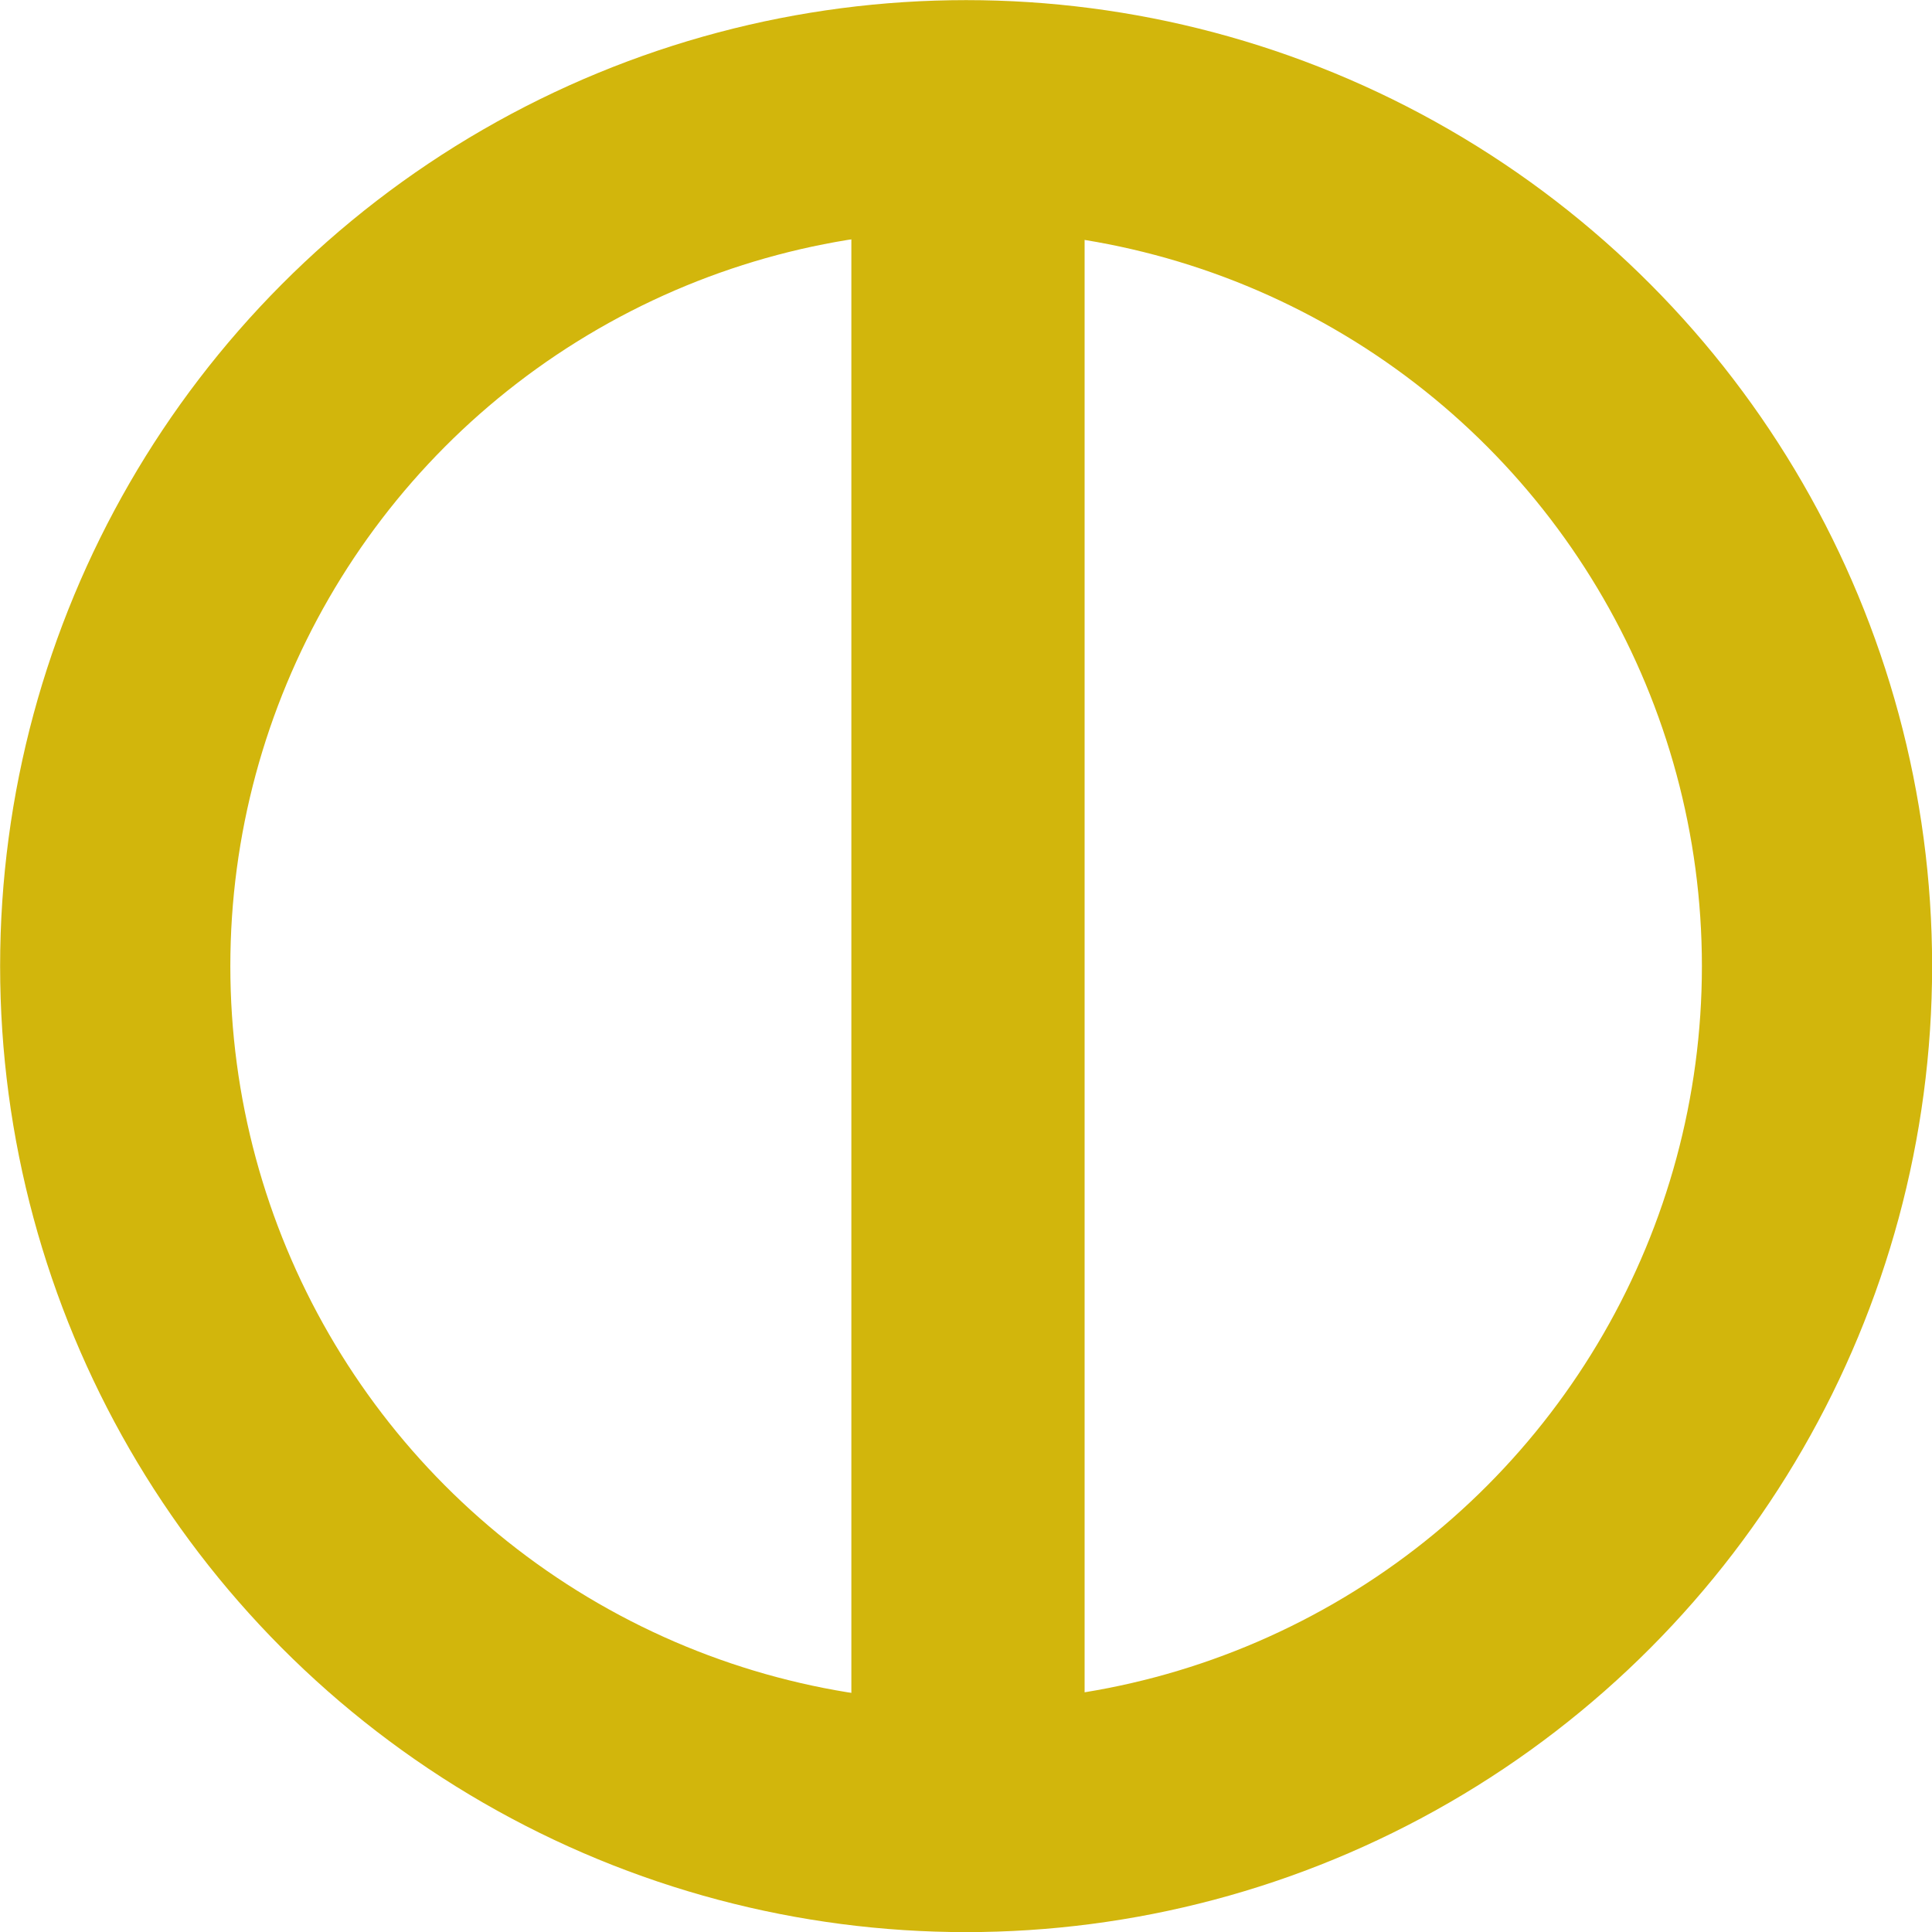 <?xml version="1.0" encoding="UTF-8" standalone="no"?>
<!-- Created with Inkscape (http://www.inkscape.org/) -->

<svg
   width="31.306"
   height="31.306"
   viewBox="0 0 8.283 8.283"
   version="1.1"
   id="svg1"
   xml:space="preserve"
   inkscape:version="1.3 (0e150ed6c4, 2023-07-21)"
   sodipodi:docname="ELEC_CONTACTOR_LH_ISOL_CONTACTOR_OPEN_AND_NO_FAULT.svg"
   xmlns:inkscape="http://www.inkscape.org/namespaces/inkscape"
   xmlns:sodipodi="http://sodipodi.sourceforge.net/DTD/sodipodi-0.dtd"
   xmlns="http://www.w3.org/2000/svg"
   xmlns:svg="http://www.w3.org/2000/svg"><sodipodi:namedview
     id="namedview1"
     pagecolor="#ffffff"
     bordercolor="#111111"
     borderopacity="1"
     inkscape:showpageshadow="0"
     inkscape:pageopacity="0"
     inkscape:pagecheckerboard="1"
     inkscape:deskcolor="#d1d1d1"
     inkscape:document-units="mm"
     inkscape:zoom="4.0970529"
     inkscape:cx="13.302245"
     inkscape:cy="33.072553"
     inkscape:window-width="1920"
     inkscape:window-height="1009"
     inkscape:window-x="1912"
     inkscape:window-y="-8"
     inkscape:window-maximized="1"
     inkscape:current-layer="layer1" /><defs
     id="defs1" /><g
     inkscape:label="Layer 1"
     inkscape:groupmode="layer"
     id="layer1"
     transform="translate(-57.87,-22.03)"><ellipse
       style="font-variation-settings:'opsz' 36;fill:none;stroke:#d2b60c;stroke-width:0.987;stroke-miterlimit:3.3;stroke-dasharray:none;stroke-opacity:1"
       id="path1"
       cx="62.012"
       cy="26.172"
       rx="3.648"
       ry="3.648" /><path
       style="font-variation-settings:'opsz' 36;fill:none;stroke:#d2b60c;stroke-width:1;stroke-miterlimit:3.3;stroke-dasharray:none;stroke-opacity:1"
       d="M 62.02,29.82 V 22.524"
       id="path2" /></g></svg>
